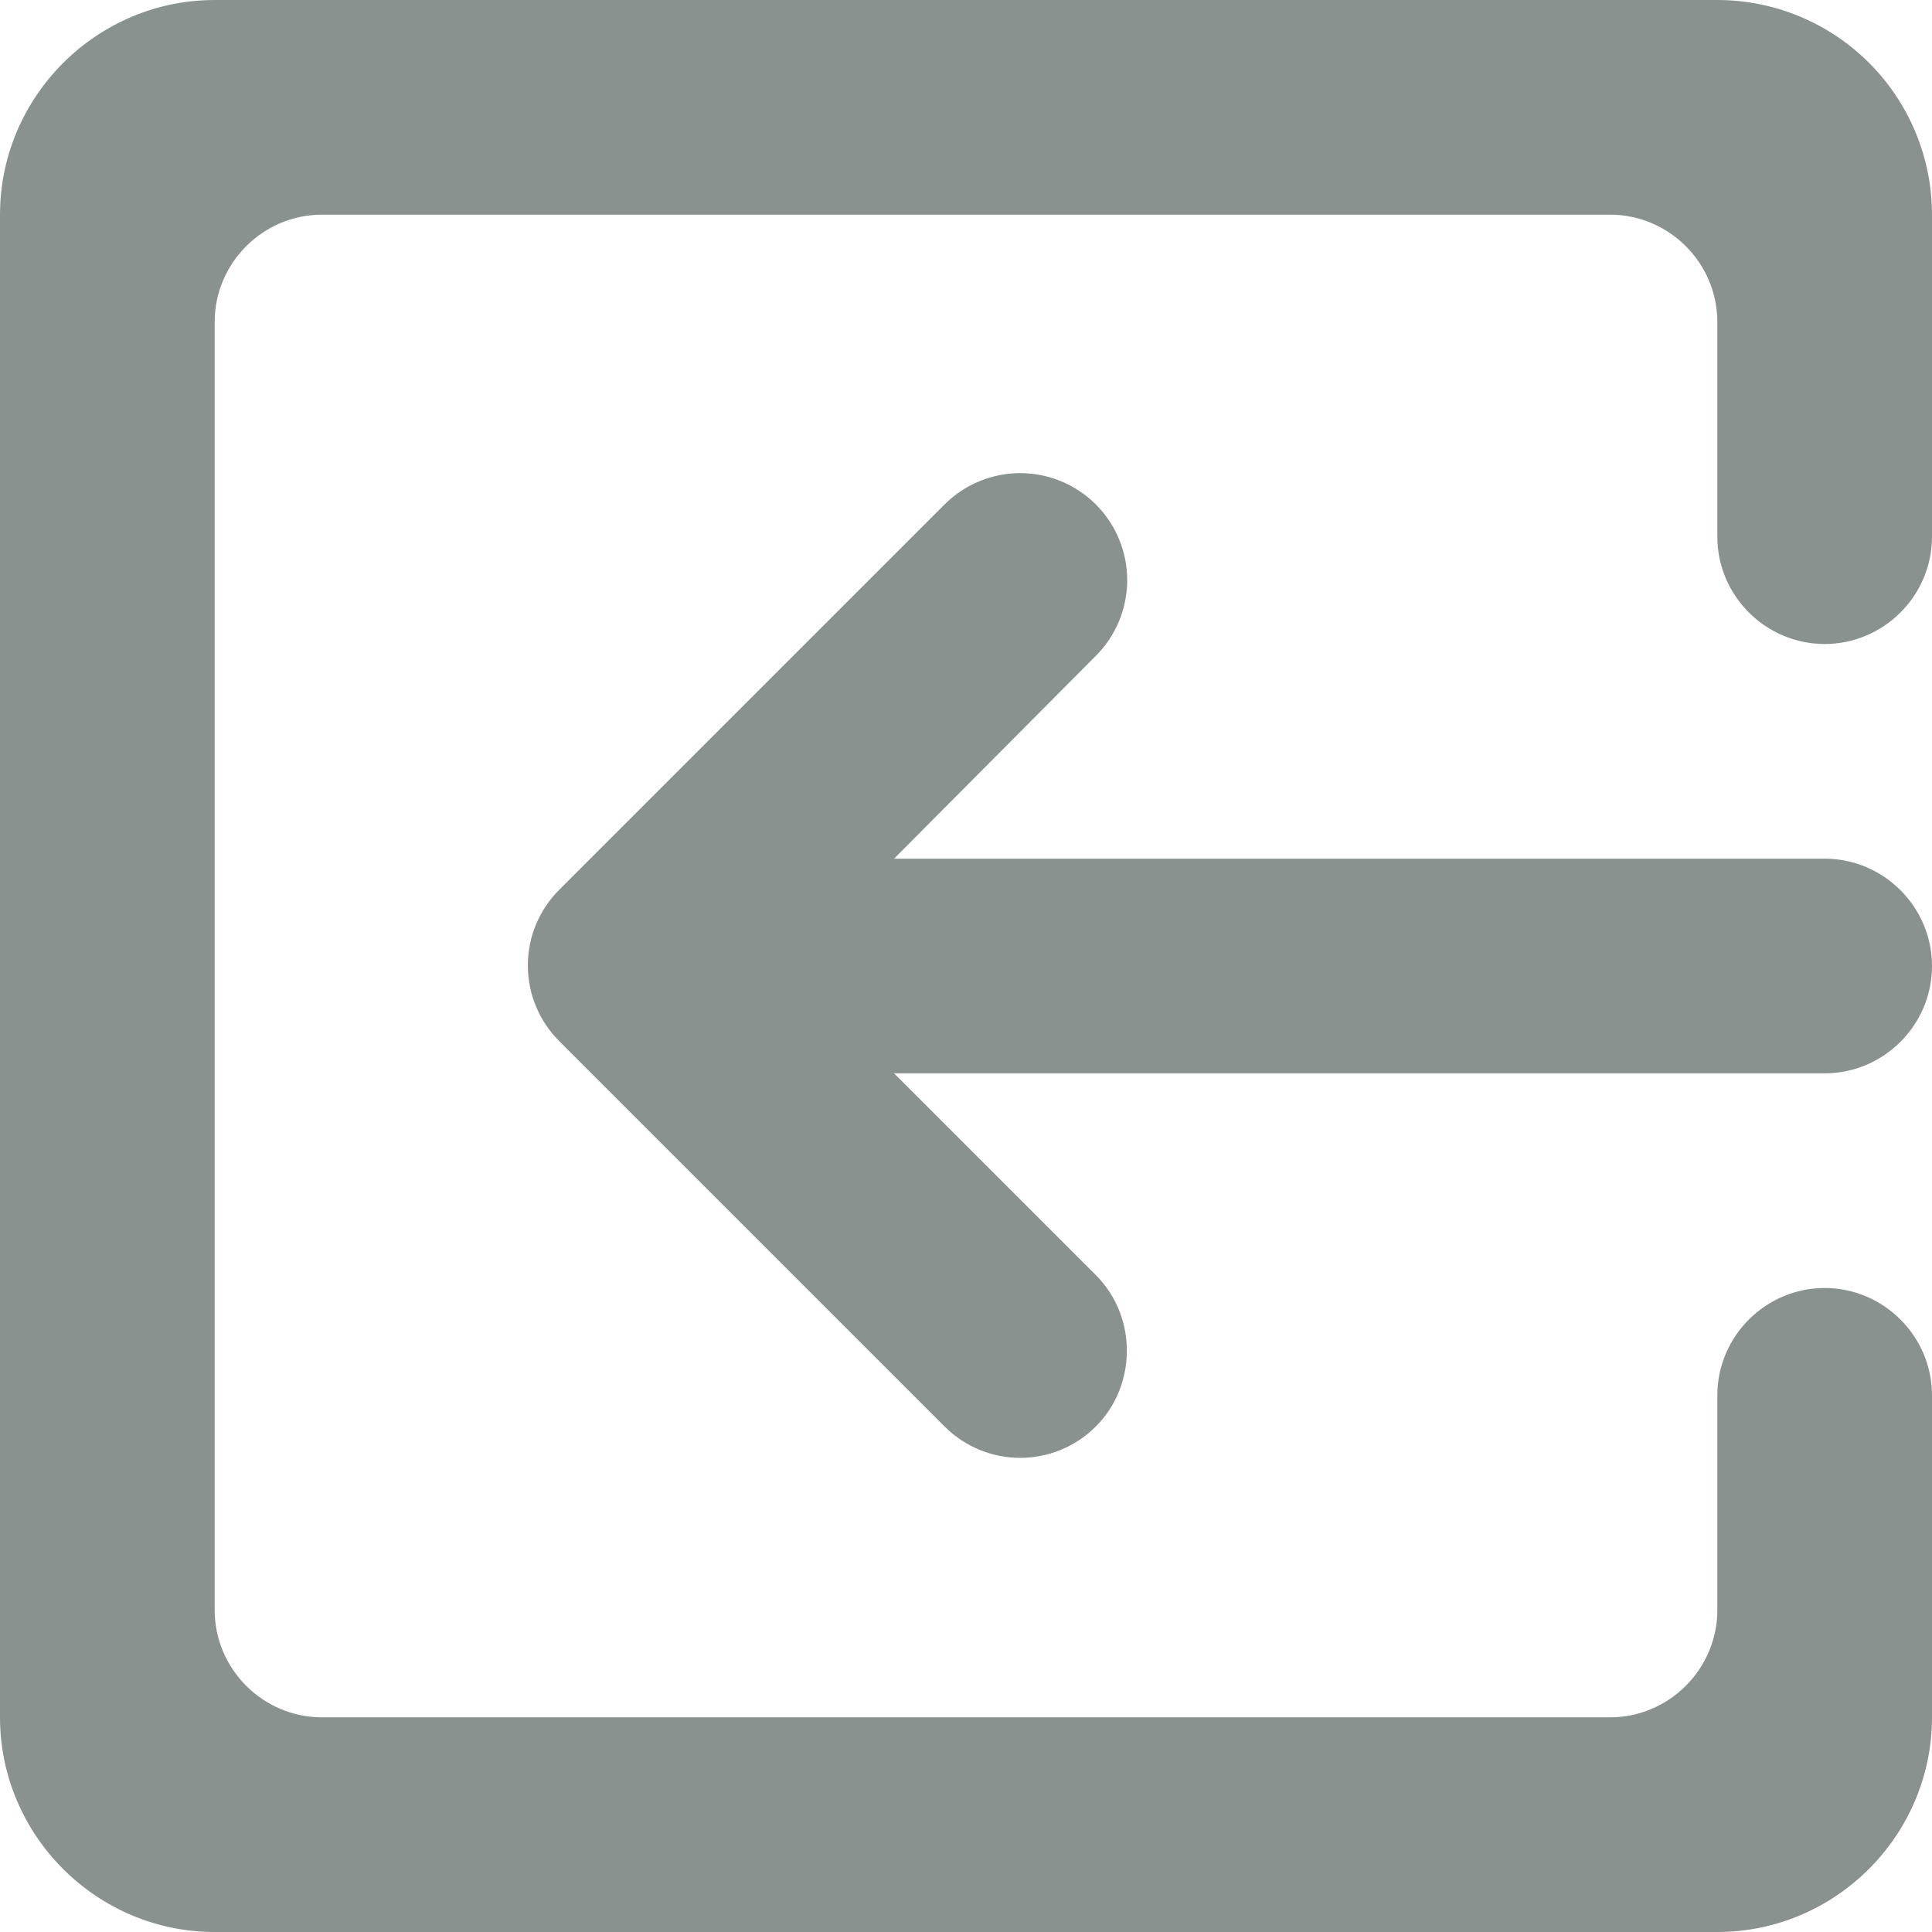 <svg width="18" height="18" viewBox="0 0 18 18" fill="none" xmlns="http://www.w3.org/2000/svg">
<path d="M10.21 13.29C9.82 13.68 9.19 13.68 8.8 13.29L5.21 9.7C5.117 9.607 5.044 9.498 4.994 9.377C4.943 9.256 4.918 9.126 4.918 8.995C4.918 8.864 4.943 8.734 4.994 8.613C5.044 8.492 5.117 8.383 5.21 8.29L8.8 4.7C8.987 4.513 9.241 4.408 9.505 4.408C9.769 4.408 10.023 4.513 10.21 4.7C10.397 4.887 10.502 5.141 10.502 5.405C10.502 5.669 10.397 5.923 10.21 6.11L8.33 8H17C17.55 8 18 8.45 18 9C18 9.55 17.55 10 17 10H8.33L10.21 11.88C10.6 12.27 10.59 12.91 10.21 13.29ZM2 0H16C16.53 0 17.039 0.211 17.414 0.586C17.789 0.961 18 1.47 18 2V5C18 5.55 17.55 6 17 6C16.45 6 16 5.55 16 5V3C16 2.45 15.55 2 15 2H3C2.45 2 2 2.45 2 3V15C2 15.55 2.45 16 3 16H15C15.55 16 16 15.55 16 15V13C16 12.45 16.45 12 17 12C17.55 12 18 12.45 18 13V16C18 17.1 17.1 18 16 18H2C0.9 18 0 17.1 0 16V2C0 0.9 0.9 0 2 0Z" fill="#8A928F"/>
</svg>
